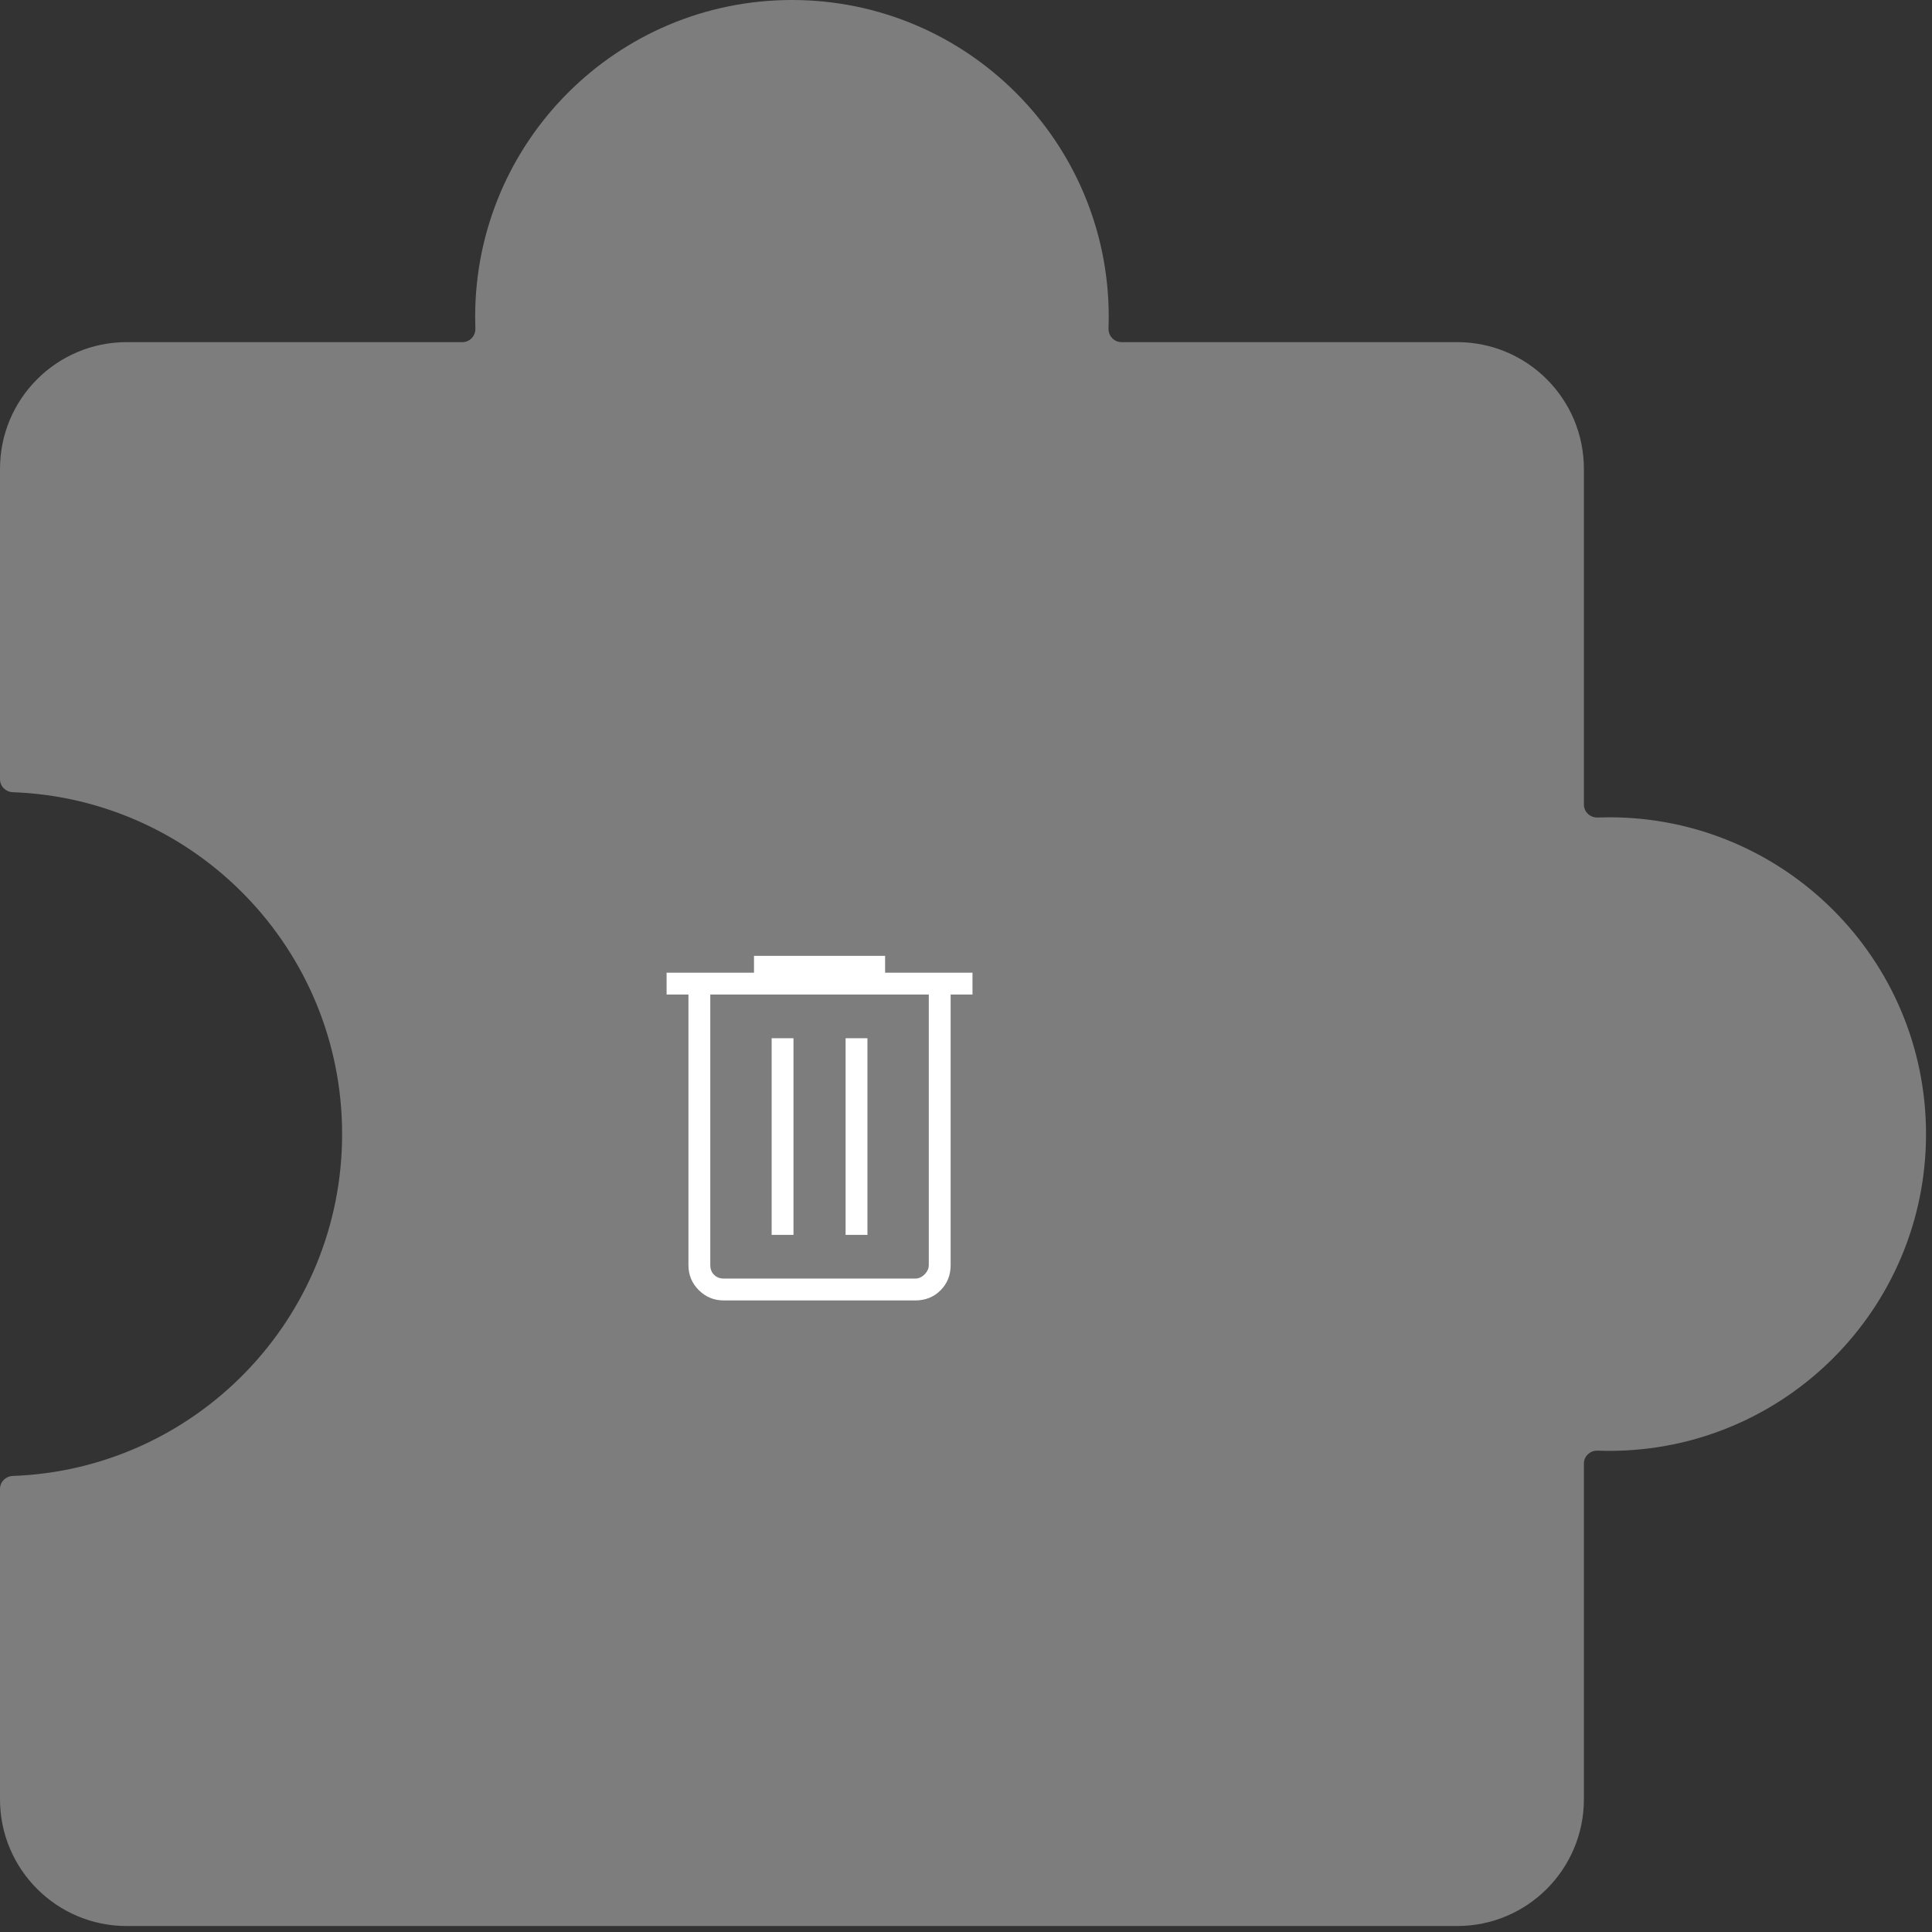 <svg width="140" height="140" viewBox="0 0 140 140" fill="none" xmlns="http://www.w3.org/2000/svg">
<rect x="0" y="0" width="140" height="140" fill="#333333" stroke="none"/>
<path fill-rule="evenodd" clip-rule="evenodd" d="M105.593 139.567C110.664 139.567 114.775 135.456 114.775 130.385L114.775 106.056C114.775 105.52 115.232 105.1 115.767 105.119C116.048 105.13 116.329 105.135 116.612 105.135C129.29 105.135 139.567 94.857 139.567 82.18C139.567 69.502 129.29 59.224 116.612 59.224C116.329 59.224 116.048 59.23 115.767 59.24C115.232 59.259 114.775 58.839 114.775 58.303L114.775 33.974C114.775 28.903 110.664 24.792 105.593 24.792L81.264 24.792C80.728 24.792 80.308 24.335 80.328 23.8C80.338 23.52 80.343 23.238 80.343 22.955C80.343 10.278 70.065 0 57.388 0C44.71 0 34.432 10.278 34.432 22.955C34.432 23.238 34.438 23.52 34.448 23.8C34.467 24.335 34.047 24.792 33.511 24.792L9.182 24.792C4.111 24.792 -0 28.903 -0 33.974L-0 56.47C-0 56.977 0.413 57.386 0.919 57.405C14.185 57.889 24.791 68.796 24.791 82.18C24.791 95.564 14.185 106.471 0.919 106.954C0.413 106.973 -0 107.382 -0 107.889L-0 130.385C-0 135.456 4.111 139.567 9.182 139.567L105.593 139.567Z" fill="#7D7D7D"/>
<path d="M52.445 94.234C51.736 94.234 51.133 93.984 50.634 93.486C50.136 92.988 49.887 92.384 49.887 91.676V72.067H48.304V70.484H54.637V69.266H64.137V70.484H70.47V72.067H68.887V91.676C68.887 92.405 68.643 93.013 68.155 93.501C67.667 93.99 67.058 94.234 66.329 94.234H52.445ZM67.304 72.067H51.47V91.676C51.47 91.96 51.562 92.194 51.744 92.376C51.927 92.559 52.161 92.65 52.445 92.65H66.329C66.573 92.65 66.796 92.549 66.999 92.346C67.202 92.143 67.304 91.92 67.304 91.676V72.067ZM55.916 89.484H57.499V75.234H55.916V89.484ZM61.275 89.484H62.858V75.234H61.275V89.484Z" fill="white"/>
</svg>
